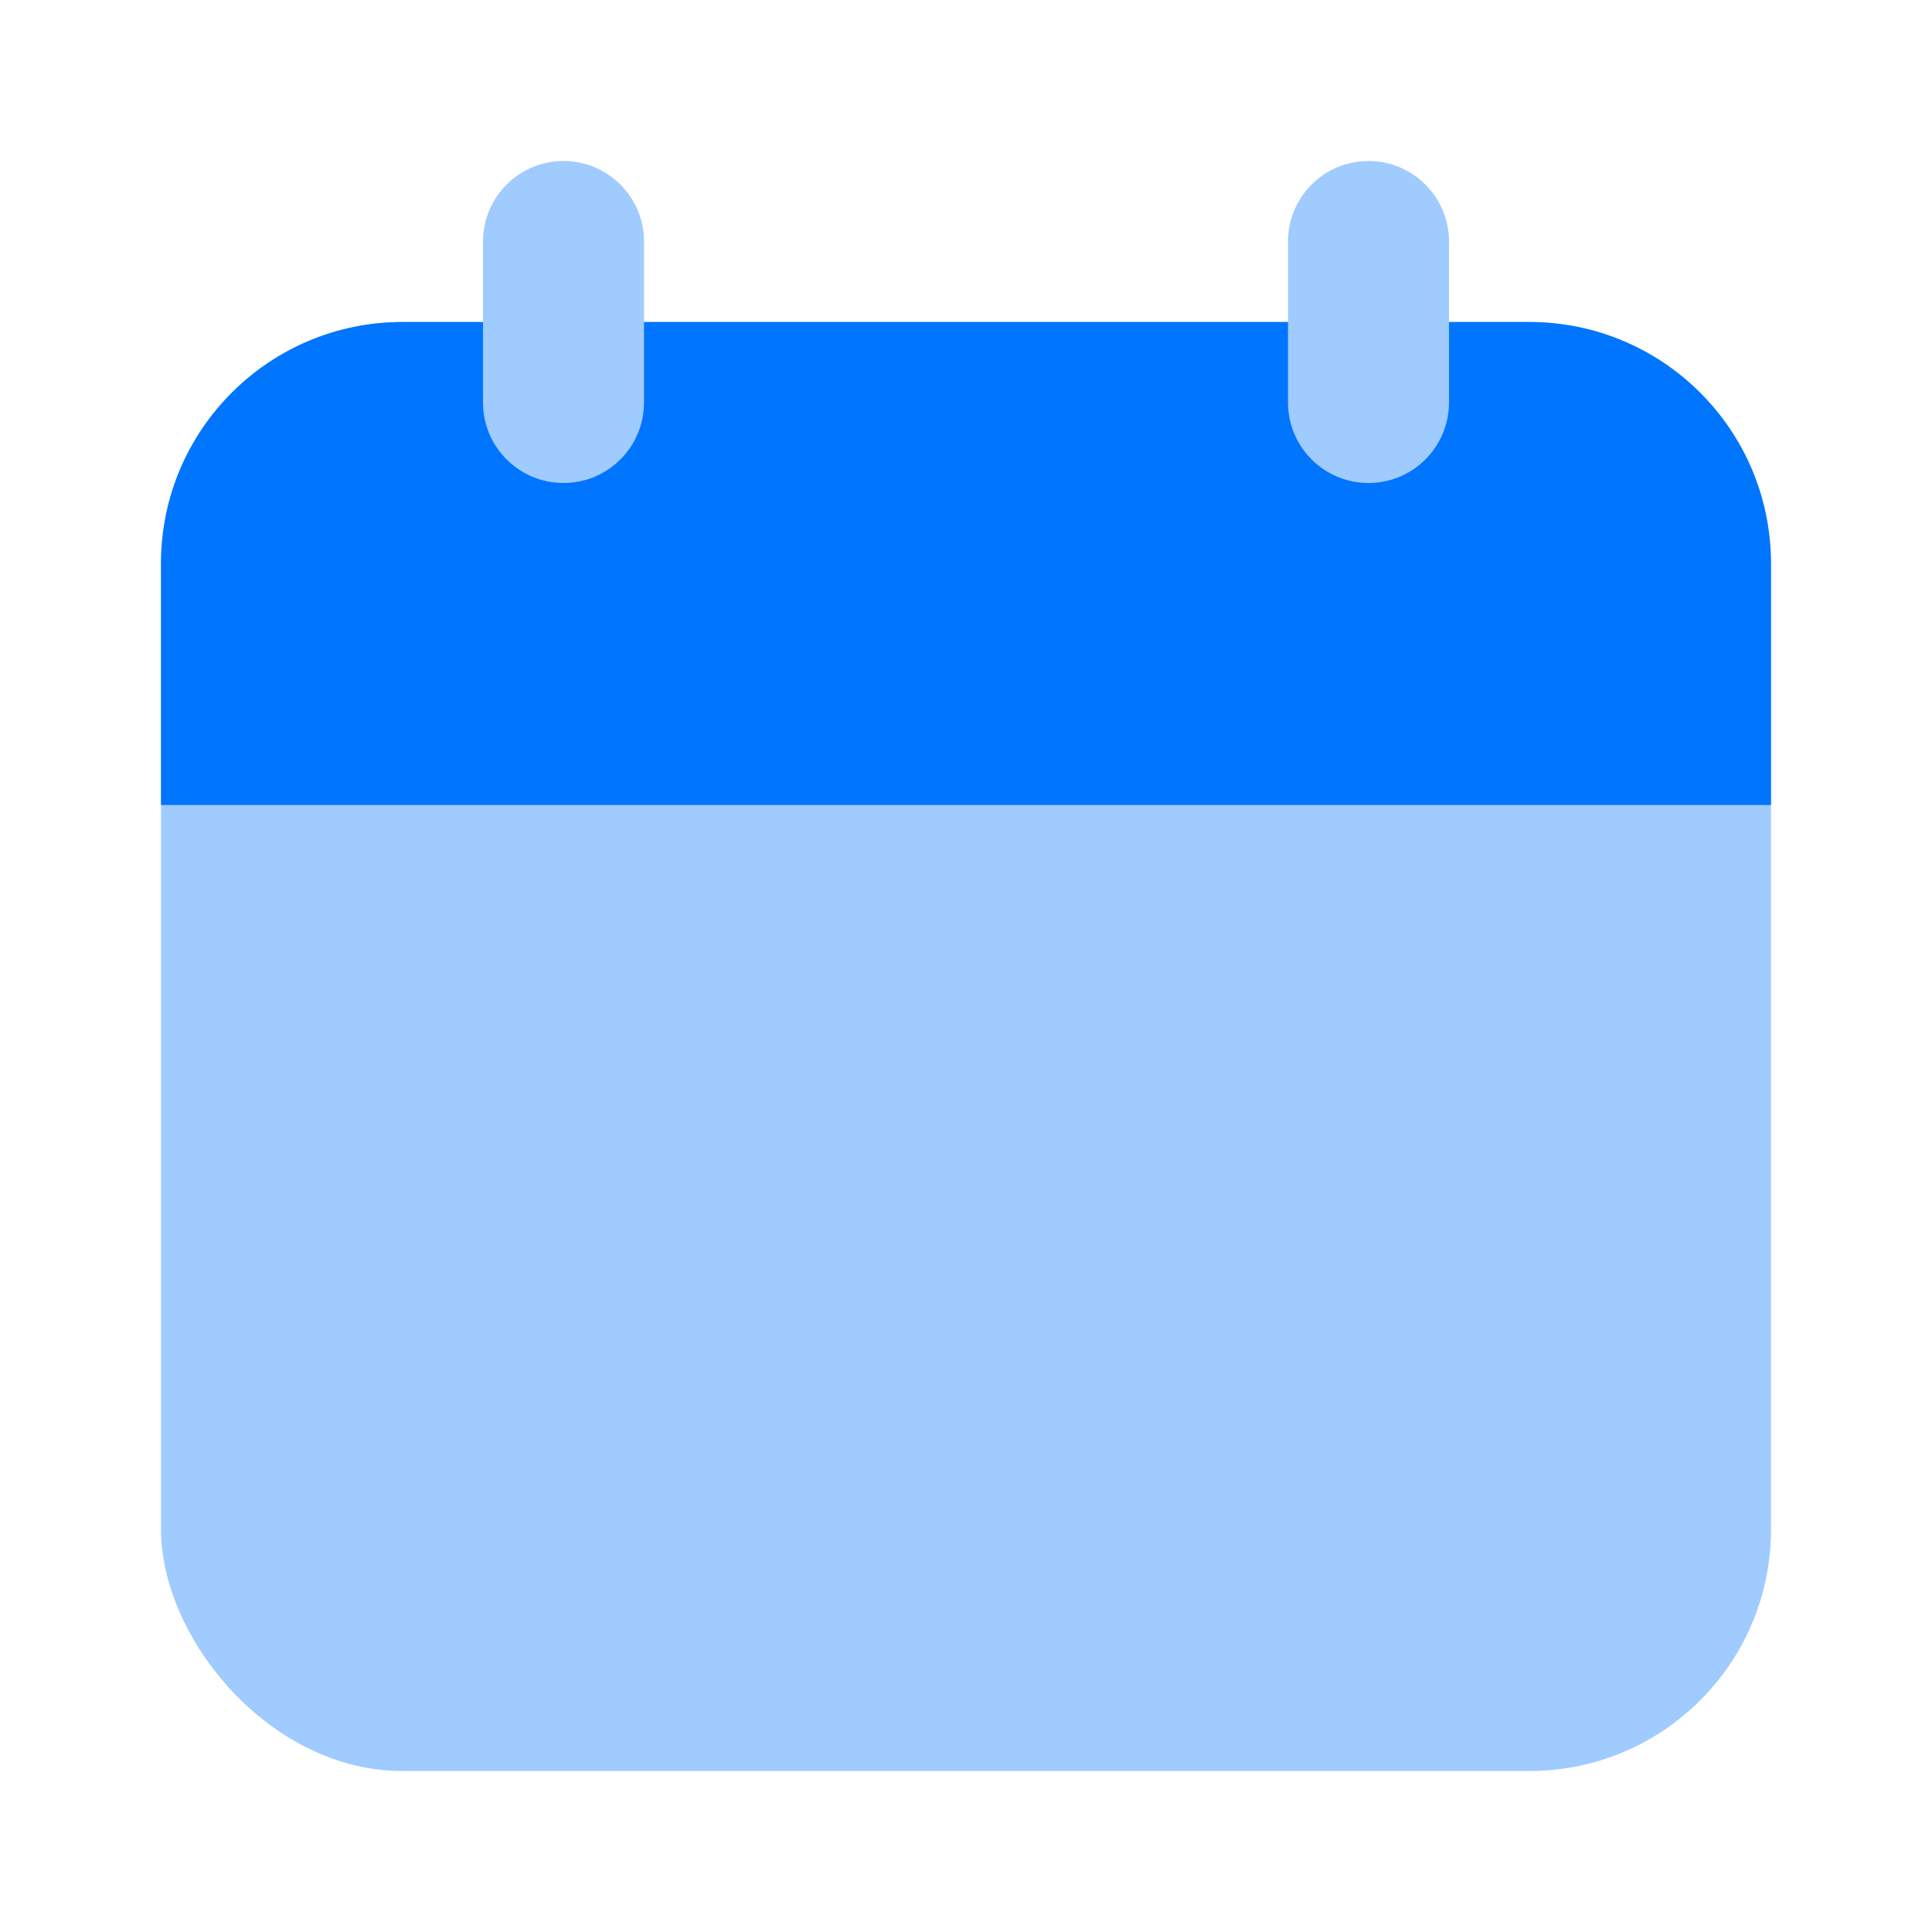 <svg width="24" height="24" viewBox="0 0 24 24" fill="none" xmlns="http://www.w3.org/2000/svg">
<rect x="2" y="4" width="20" height="18" rx="3" fill="#9FCBFF"/>
<path d="M2 7C2 5.343 3.343 4 5 4L19 4C20.657 4 22 5.343 22 7V10L2 10L2 7Z" fill="#0075FF"/>
<path fill-rule="evenodd" clip-rule="evenodd" d="M7 2C7.552 2 8 2.448 8 3V5C8 5.552 7.552 6 7 6C6.448 6 6 5.552 6 5L6 3C6 2.448 6.448 2 7 2Z" fill="#9FCBFF"/>
<path fill-rule="evenodd" clip-rule="evenodd" d="M17 2C17.552 2 18 2.448 18 3V5C18 5.552 17.552 6 17 6C16.448 6 16 5.552 16 5V3C16 2.448 16.448 2 17 2Z" fill="#9FCBFF"/>
</svg>

